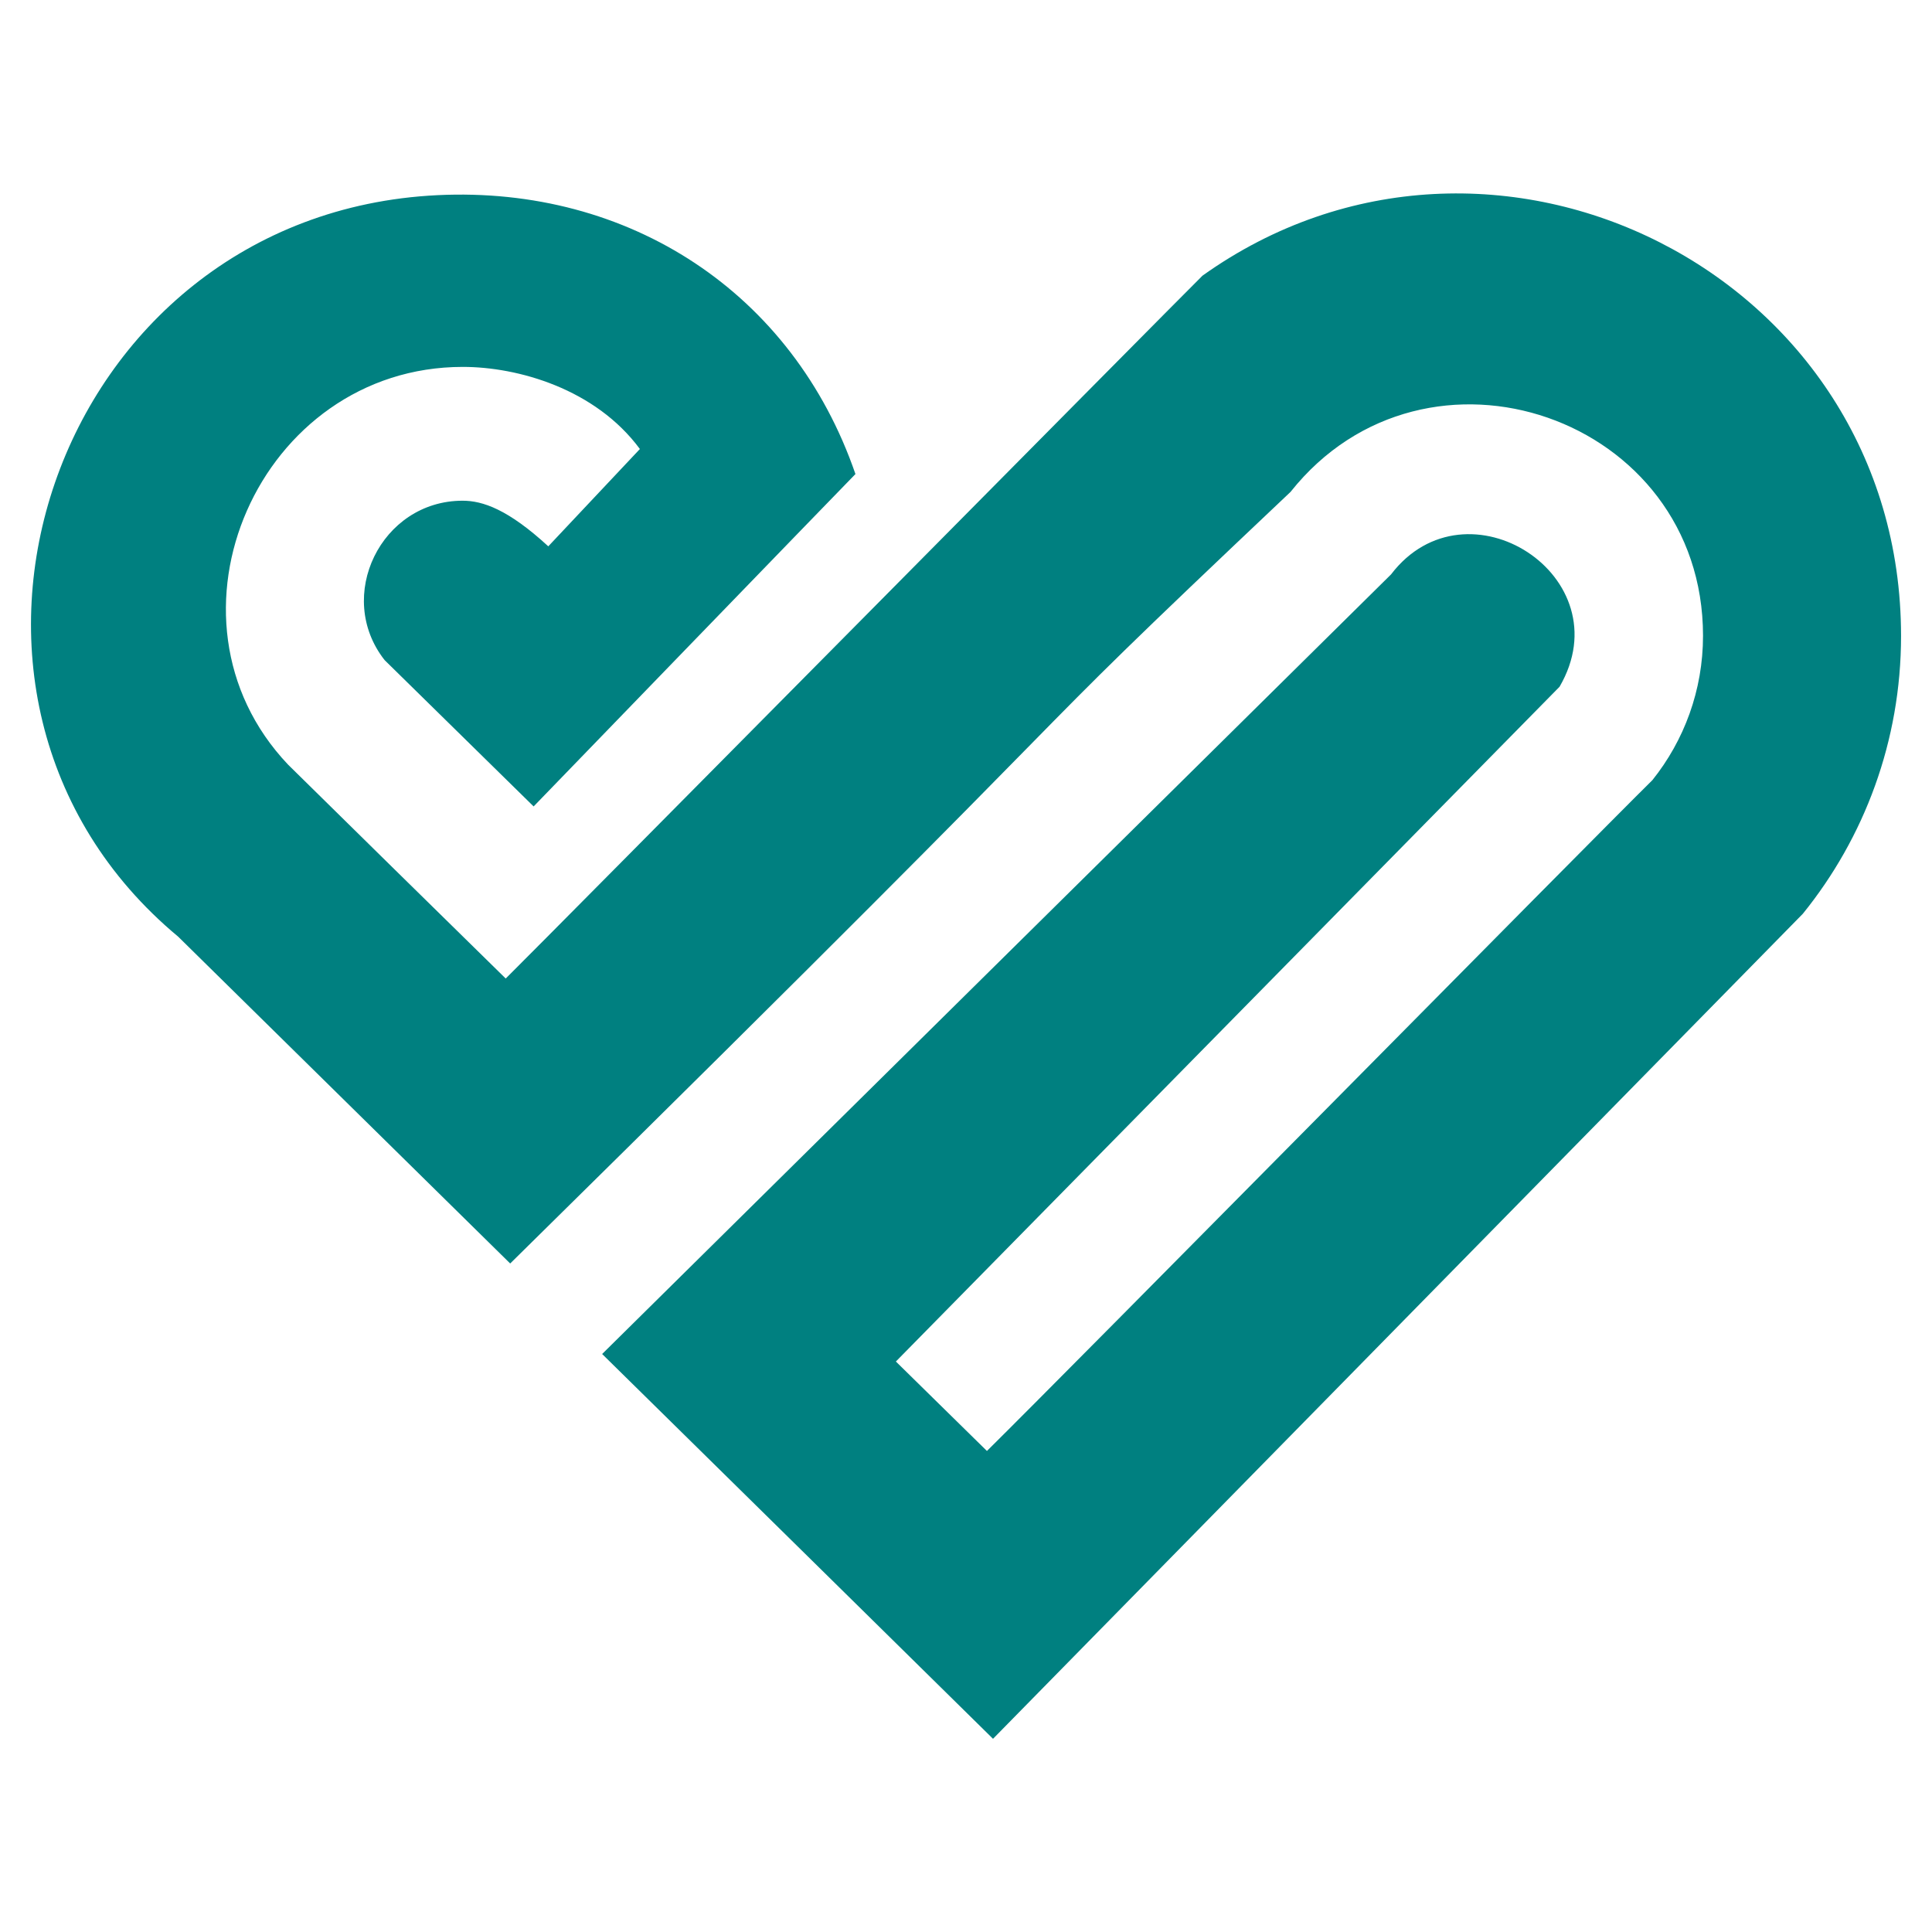 <?xml version="1.0" encoding="utf-8"?>
<!-- Generator: Adobe Illustrator 27.2.0, SVG Export Plug-In . SVG Version: 6.00 Build 0)  -->
<svg version="1.1" id="Layer_1" xmlns="http://www.w3.org/2000/svg" xmlns:xlink="http://www.w3.org/1999/xlink" x="0px" y="0px"
	 viewBox="0 0 1080 1080" style="enable-background:new 0 0 1080 1080;" xml:space="preserve">
<style type="text/css">
	.st0{fill:#008080;}
</style>
<path class="st0" d="M672.2,154.1C657,169.1,305.1,524.9,282.7,547C263.3,528,173.2,439.5,161,427.4l0,0
	c-77.8-82.1-16-222.3,97.7-222.3c30.8,0,74.1,12.2,99,45.9l-51.2,54.4c-22.5-20.7-36.7-25.5-47.9-25.5c-45.6,0-71.6,53.5-43.6,89.1
	l0,0l83.3,81.8c6.3-6.5,166.5-172.1,179.9-185.8c-35-101.6-126.7-161.1-233.7-155.9C29.1,119.6-61.9,389.2,99.6,523.6
	c169.4,166.7,5.9,5.8,185.6,182.7C662.8,334.4,537.4,449,721.4,275C797.3,179.5,952,233,952,355.4c0,30.5-10.6,58.6-28.3,80.7
	c-36.8,36.3-323.5,327.1-372,375l-50.9-50c0,0,371-377.2,371-377.2c35.8-61.5-52-118.1-94.2-62.8c-8.5,8.3-433.7,428.7-441,435.8
	c10.9,10.7,208.3,205,218.5,215.1c1.9-1.9,452.7-461.2,452.7-461.2c34.3-42.4,54.9-96.5,54.9-155.3
	C1062.7,152.6,833.5,39,672.2,154.1z"/>
</svg>
